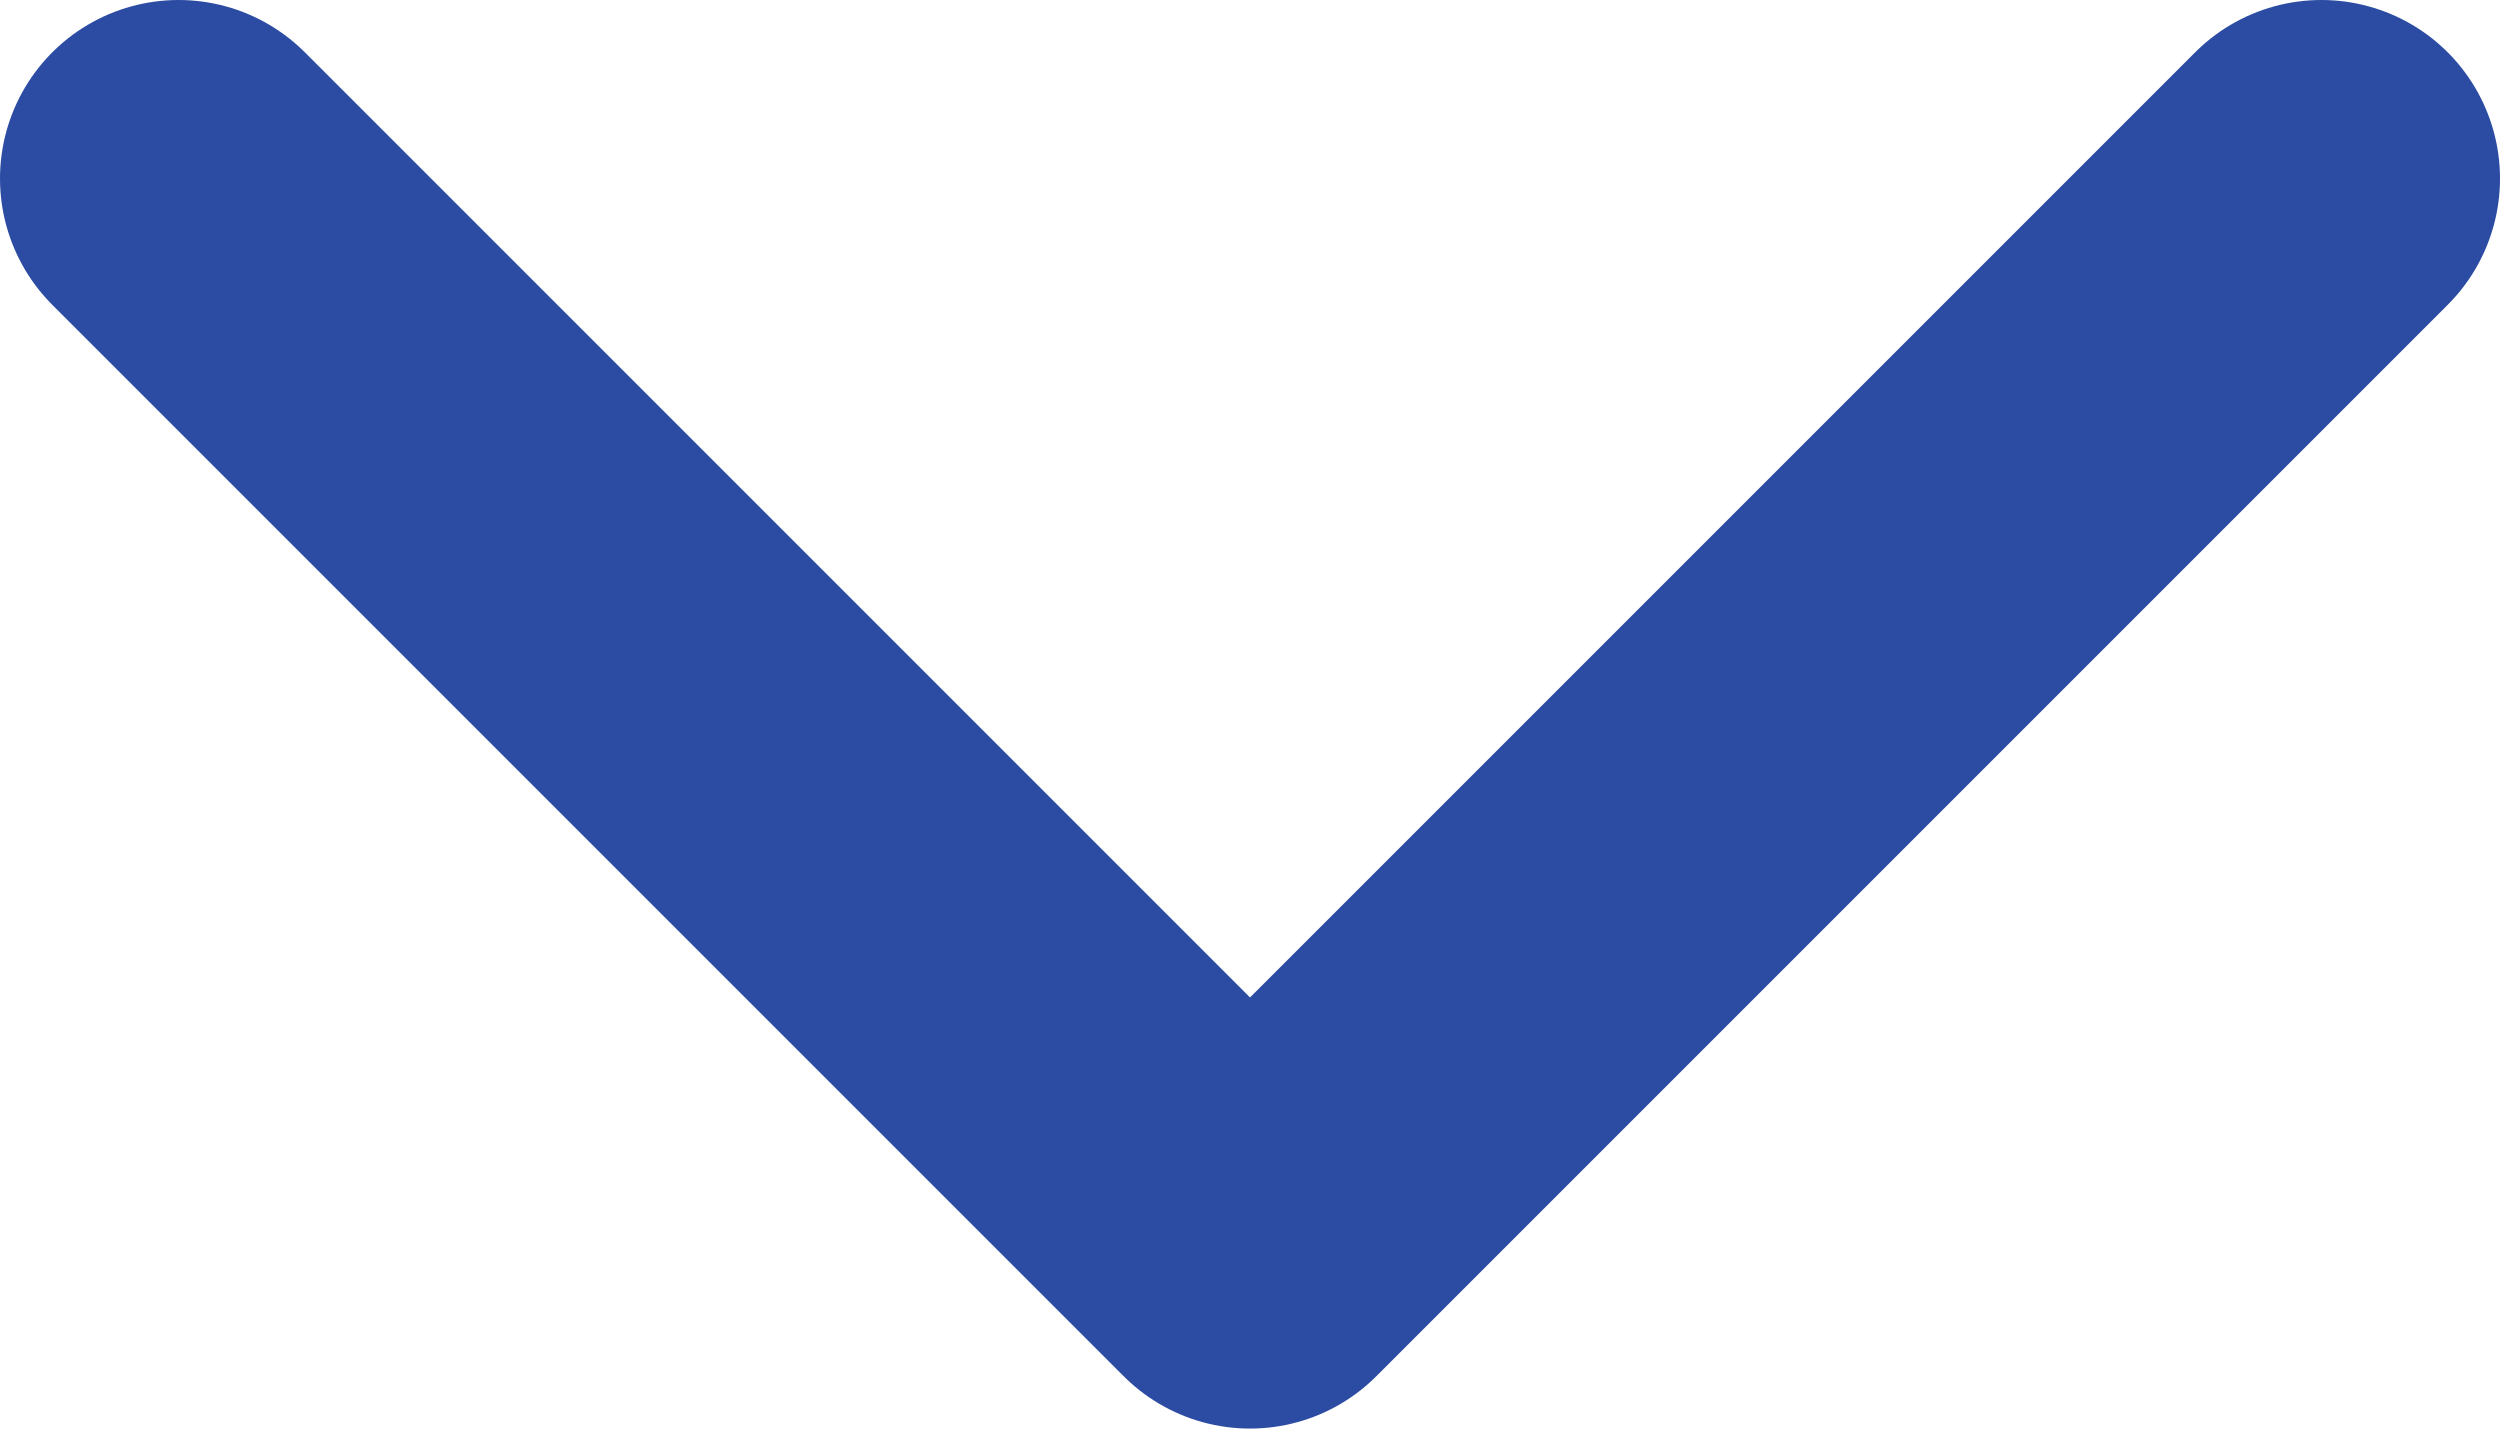 <svg width="14" height="8" viewBox="0 0 14 8" fill="none" xmlns="http://www.w3.org/2000/svg">
<path d="M1 1L7 7L13 1" stroke="#2C4CA3" stroke-width="2" stroke-linecap="round" stroke-linejoin="round"/>
</svg>
